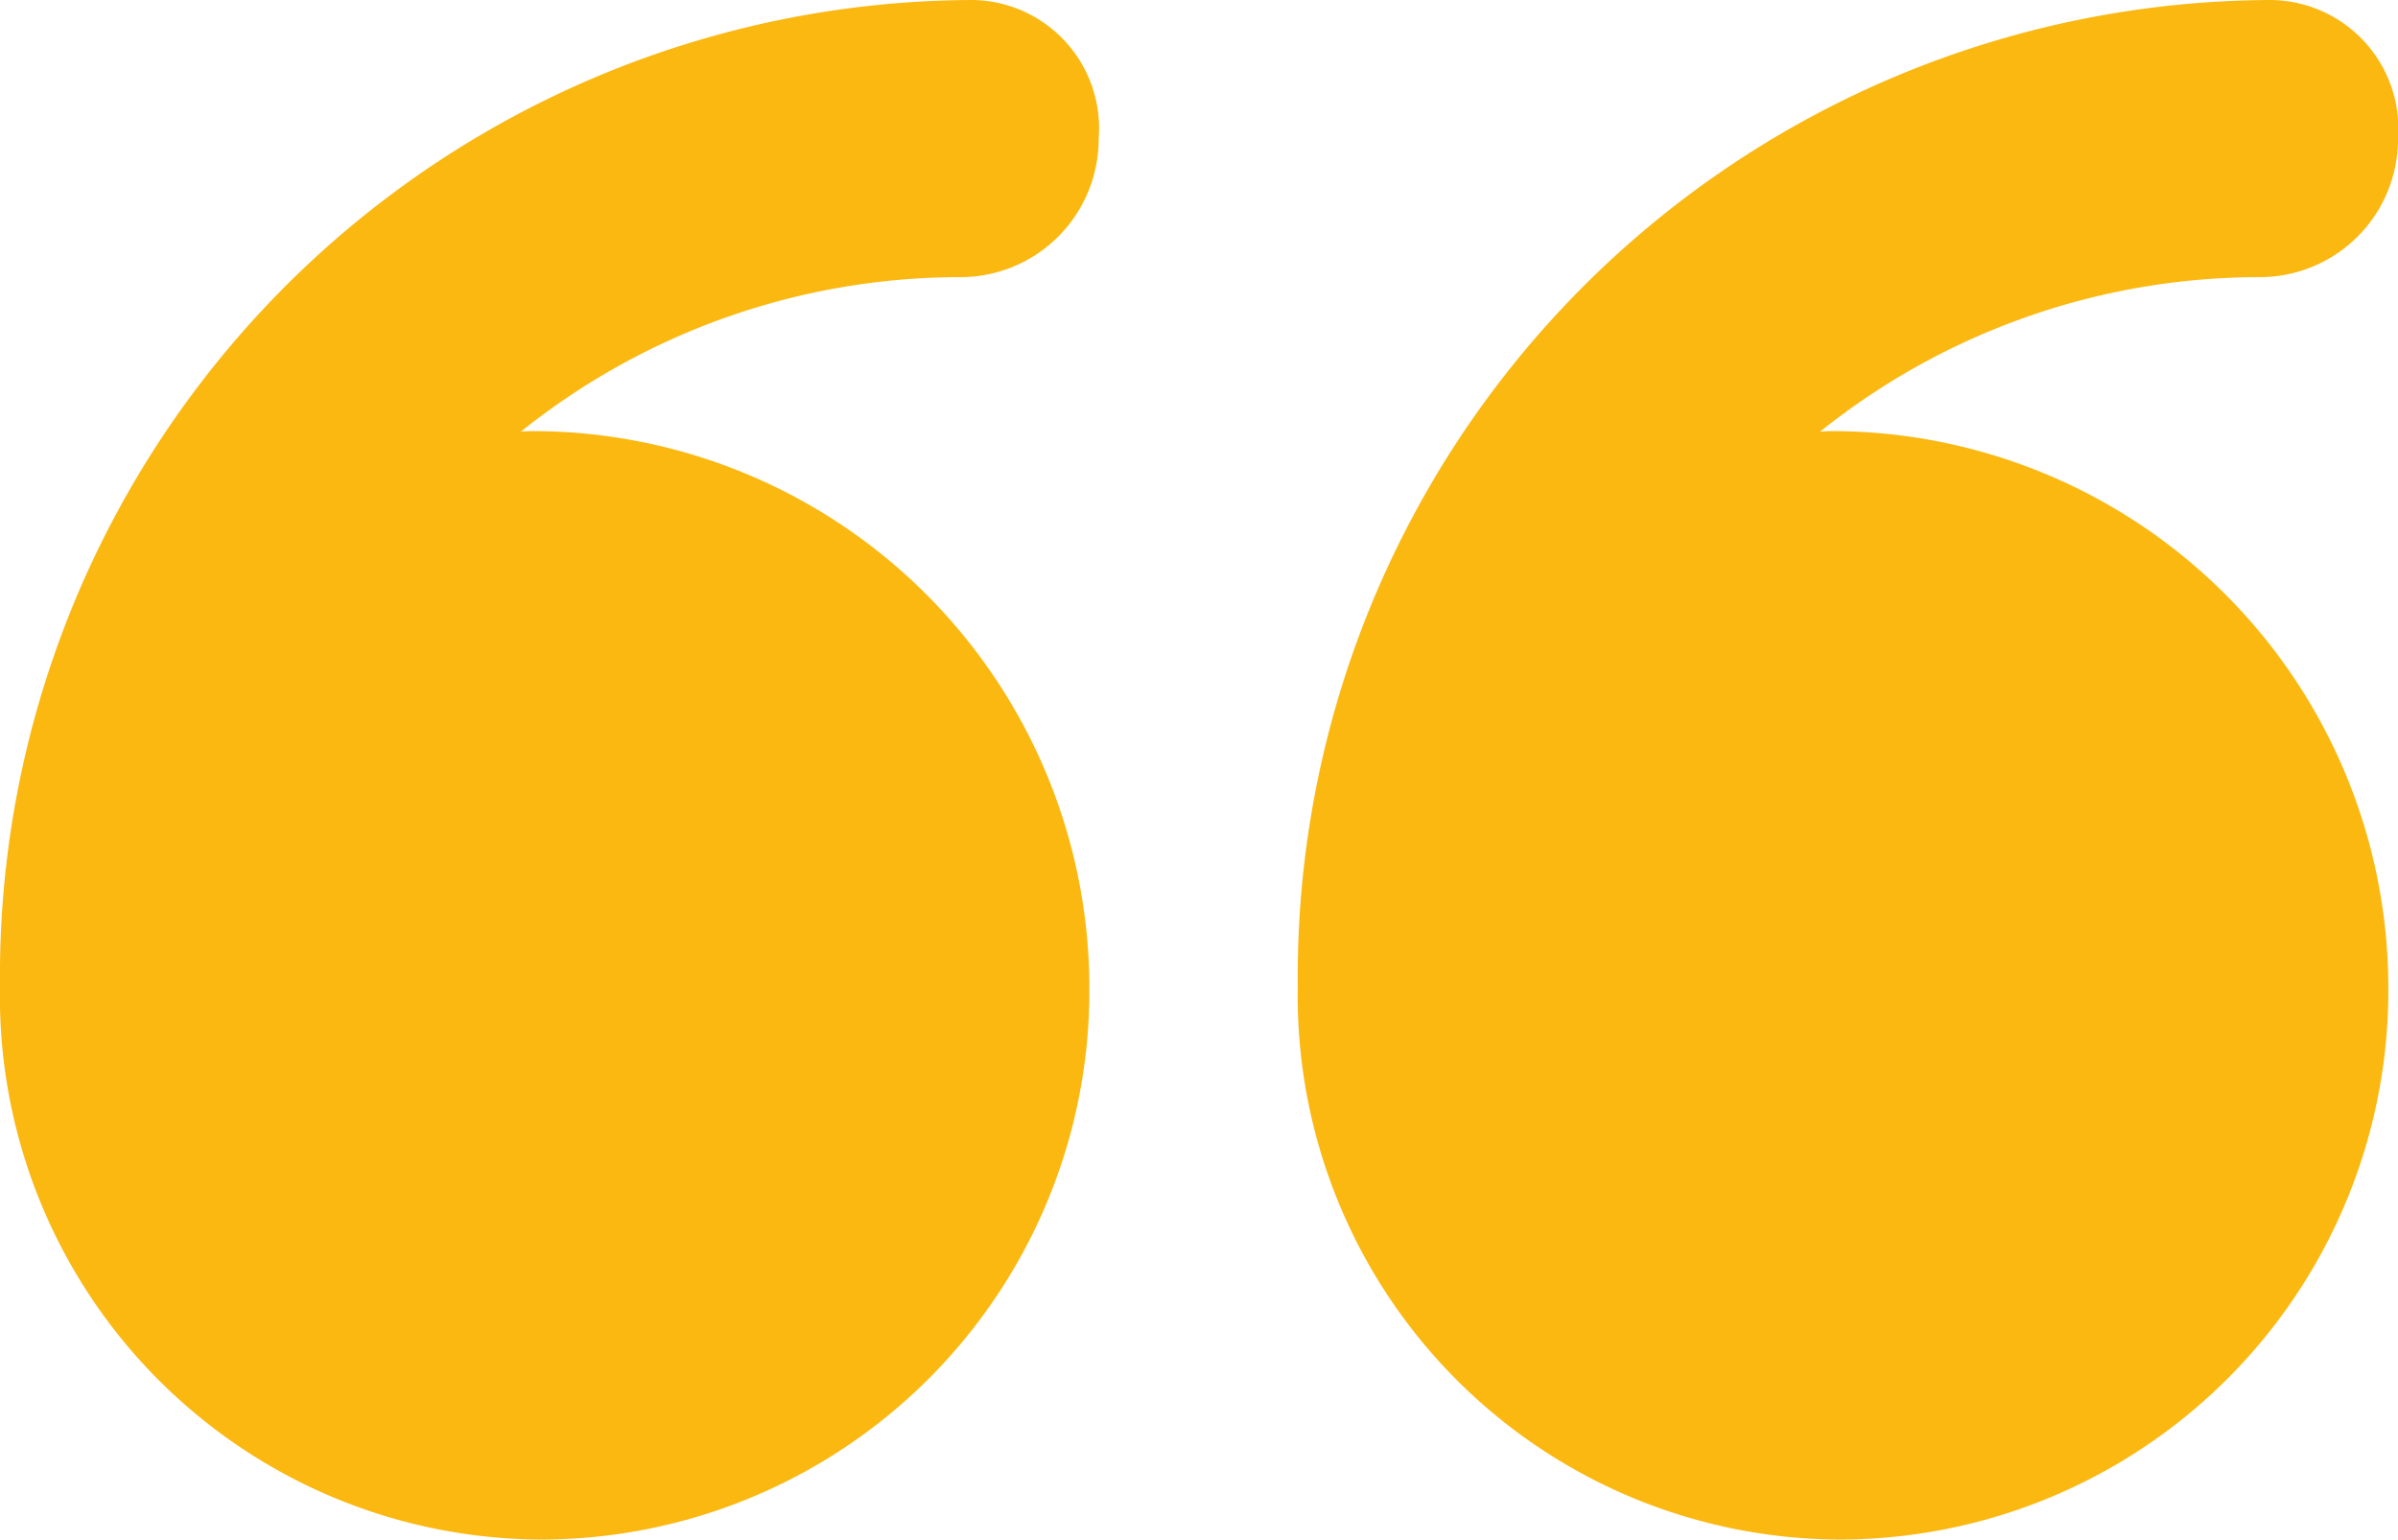 <svg xmlns="http://www.w3.org/2000/svg" id="prefix__close" width="59.667" height="38.319" viewBox="0 0 59.667 38.319">
    <defs>
        <style>
            .prefix__cls-1{fill:#fbb811}
        </style>
    </defs>
    <path id="prefix__Path_522" d="M38.5 46.583a13.658 13.658 0 0 0 13.635-13.795A13.864 13.864 0 0 0 38.26 18.994c-.076 0-.191.01-.267.012a17.475 17.475 0 0 1 10.936-3.844 3.44 3.44 0 0 0 3.438-3.449 3.192 3.192 0 0 0-3.131-3.449A24.284 24.284 0 0 0 25.03 32.788v.012A13.52 13.52 0 0 0 38.5 46.583z" class="prefix__cls-1" data-name="Path 522" transform="translate(-25.03 -8.264)"/>
    <path id="prefix__Path_523" d="M13.491 46.583a13.667 13.667 0 0 0 13.644-13.795 13.86 13.86 0 0 0-13.871-13.794c-.076 0-.189.01-.265.012a17.478 17.478 0 0 1 10.938-3.844 3.441 3.441 0 0 0 3.44-3.449 3.207 3.207 0 0 0-3.15-3.449A24.3 24.3 0 0 0 0 32.788v.012a13.536 13.536 0 0 0 13.491 13.783z" class="prefix__cls-1" data-name="Path 523" transform="translate(32.291 -8.264)"/>
</svg>
